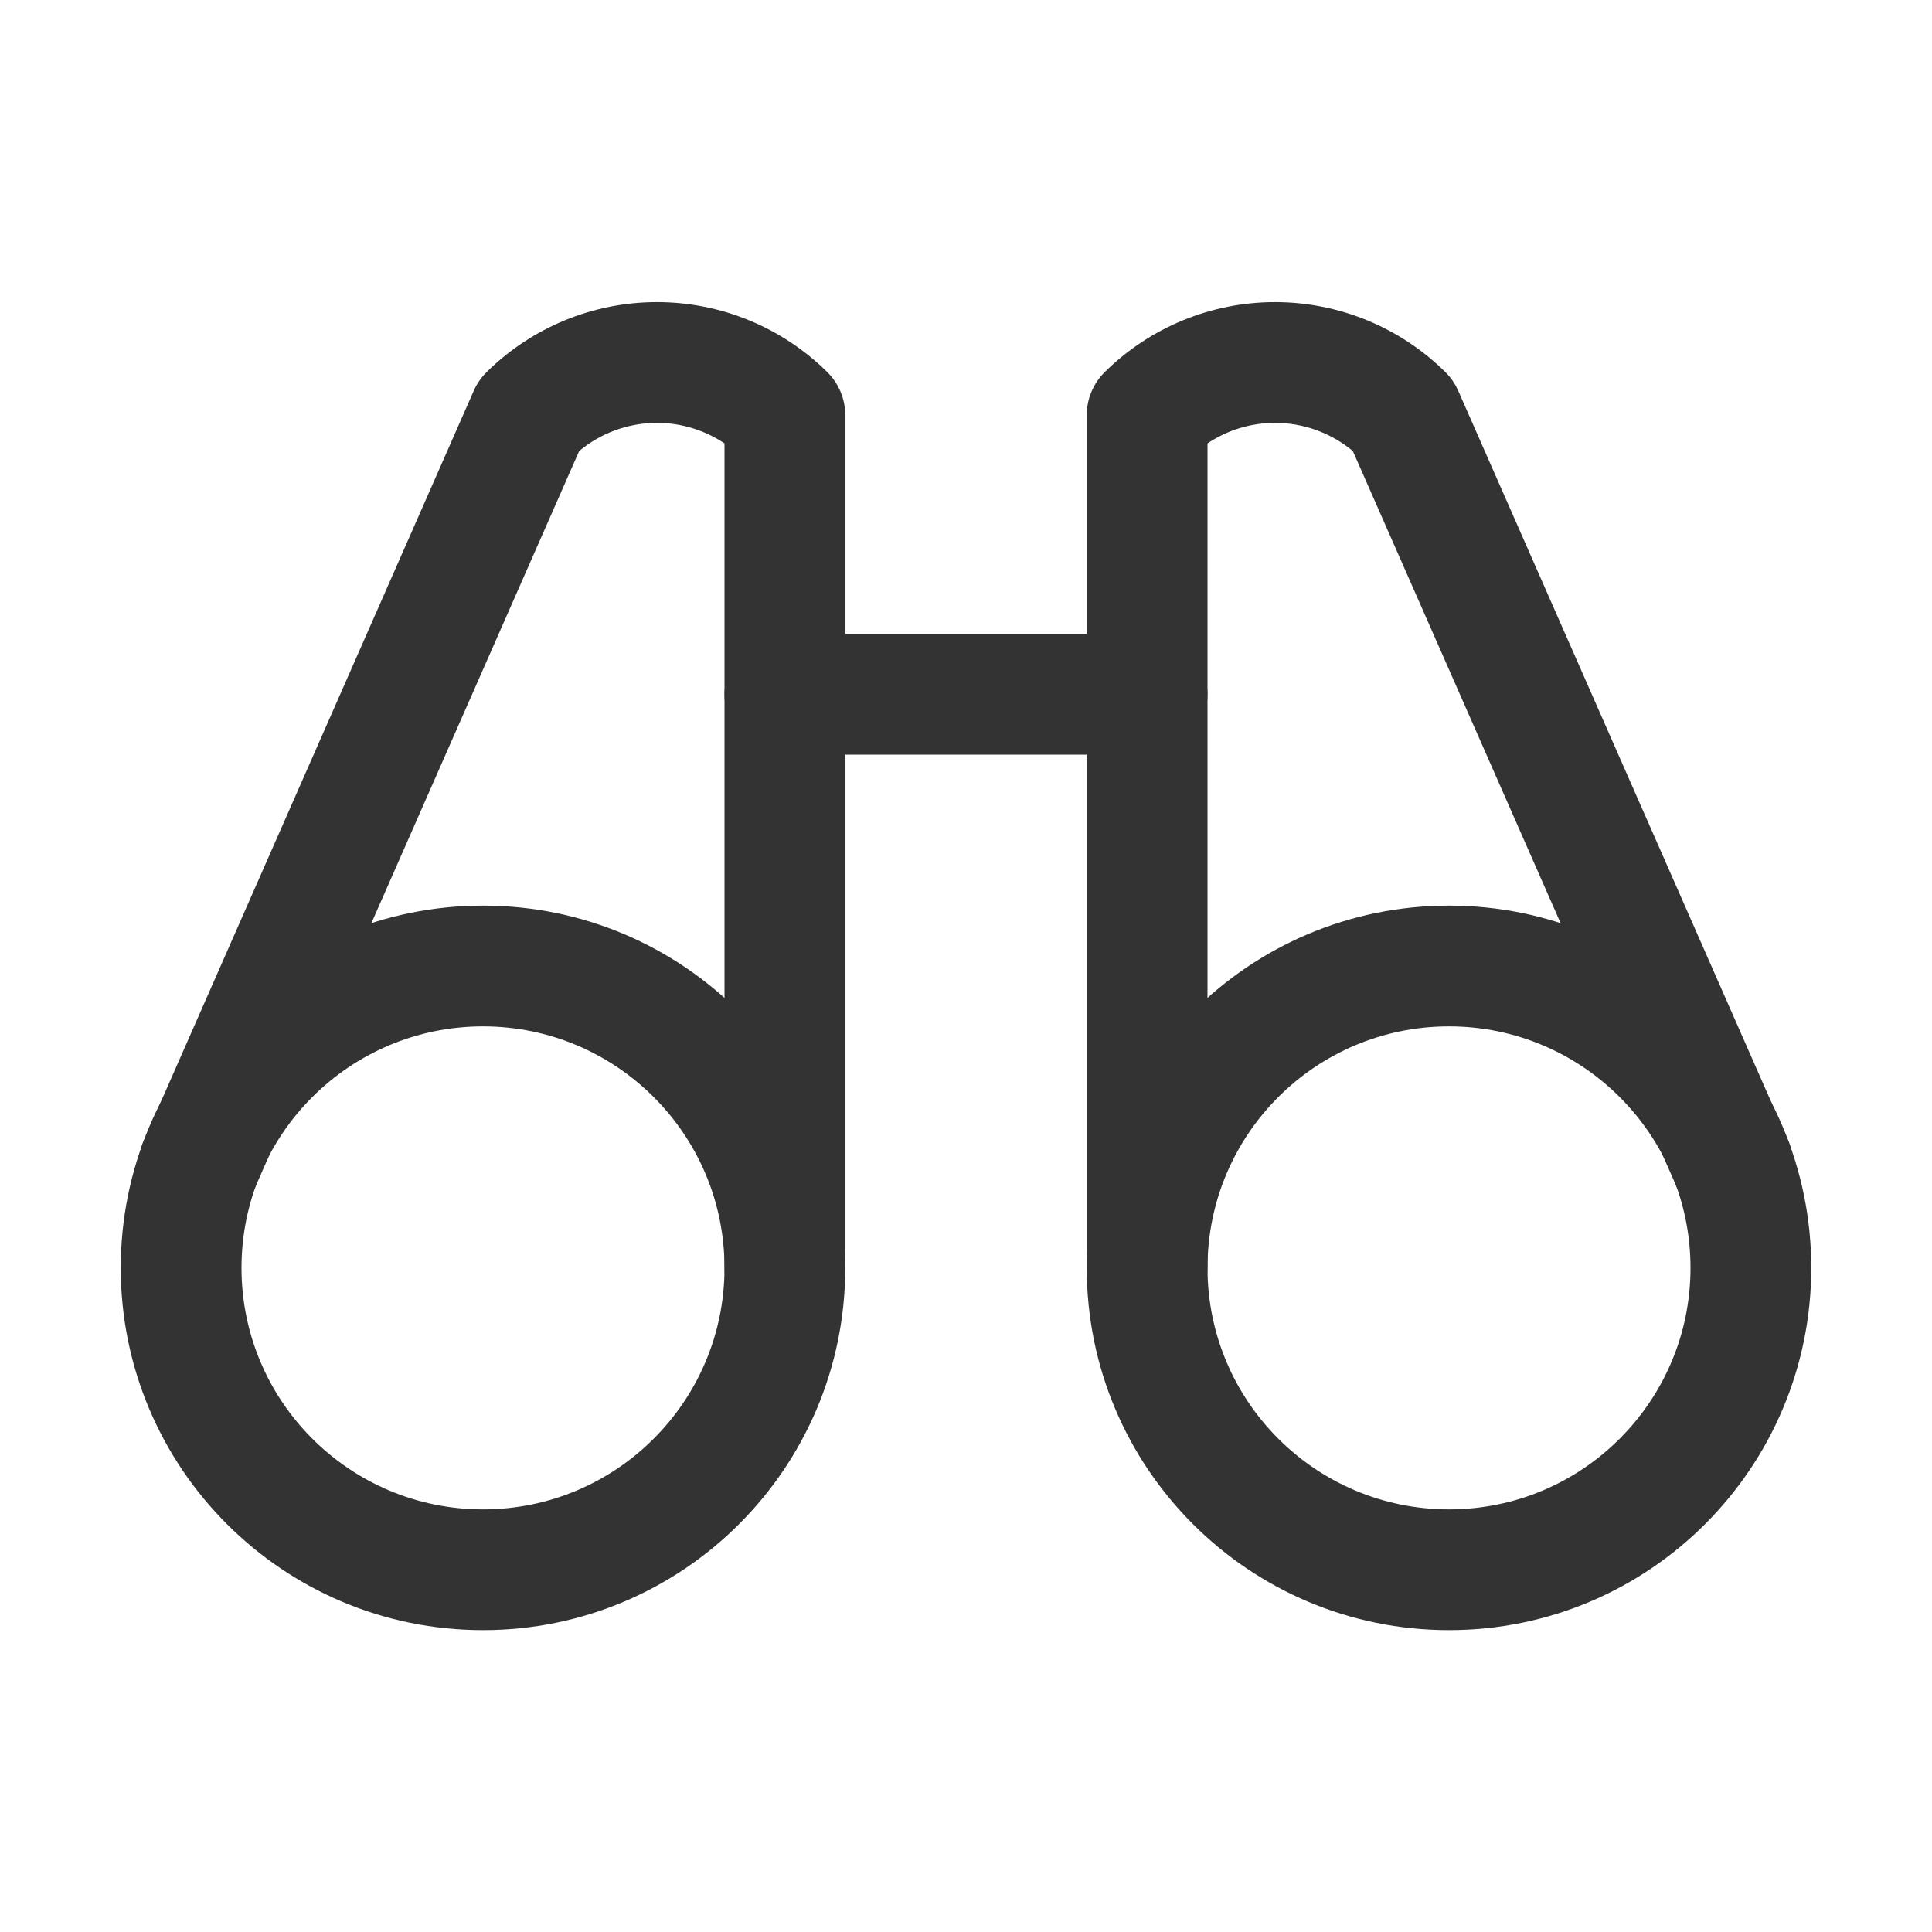 <svg width="40" height="40" viewBox="0 0 40 40" fill="none" xmlns="http://www.w3.org/2000/svg">
<path fill-rule="evenodd" clip-rule="evenodd" d="M15 14.375C15 13.685 15.56 13.125 16.25 13.125H23.75C24.44 13.125 25 13.685 25 14.375C25 15.065 24.44 15.625 23.75 15.625H16.25C15.56 15.625 15 15.065 15 14.375Z" fill="#333333"/>
<path fill-rule="evenodd" clip-rule="evenodd" d="M22.871 7.705C23.81 6.776 25.078 6.255 26.398 6.255C27.719 6.255 28.987 6.776 29.926 7.705C30.038 7.816 30.128 7.946 30.191 8.09L37.019 23.606C37.297 24.238 37.01 24.975 36.379 25.253C35.747 25.532 35.009 25.245 34.731 24.613L28.009 9.338C27.558 8.963 26.989 8.755 26.398 8.755C25.897 8.755 25.411 8.905 25 9.18V26.25C25 26.94 24.44 27.5 23.75 27.5C23.06 27.5 22.5 26.94 22.5 26.25V8.594C22.5 8.26 22.634 7.94 22.871 7.705Z" fill="#333333"/>
<path fill-rule="evenodd" clip-rule="evenodd" d="M10.074 7.705C11.013 6.776 12.281 6.255 13.602 6.255C14.923 6.255 16.19 6.776 17.129 7.705C17.366 7.94 17.5 8.26 17.5 8.594V26.25C17.5 26.94 16.94 27.5 16.25 27.5C15.56 27.5 15 26.94 15 26.25V9.18C14.589 8.905 14.103 8.755 13.602 8.755C13.011 8.755 12.442 8.963 11.991 9.338L5.269 24.613C4.991 25.245 4.253 25.532 3.622 25.253C2.99 24.975 2.703 24.238 2.981 23.606L9.809 8.09C9.872 7.946 9.962 7.816 10.074 7.705Z" fill="#333333"/>
<path fill-rule="evenodd" clip-rule="evenodd" d="M10 21.25C7.239 21.25 5 23.489 5 26.25C5 29.011 7.239 31.25 10 31.25C12.761 31.25 15 29.011 15 26.25C15 23.489 12.761 21.25 10 21.25ZM2.5 26.25C2.5 22.108 5.858 18.75 10 18.75C14.142 18.75 17.5 22.108 17.5 26.25C17.5 30.392 14.142 33.75 10 33.75C5.858 33.75 2.5 30.392 2.5 26.25Z" fill="#333333"/>
<path fill-rule="evenodd" clip-rule="evenodd" d="M30 21.25C27.239 21.25 25 23.489 25 26.25C25 29.011 27.239 31.25 30 31.25C32.761 31.25 35 29.011 35 26.25C35 23.489 32.761 21.25 30 21.25ZM22.5 26.25C22.5 22.108 25.858 18.75 30 18.75C34.142 18.75 37.5 22.108 37.5 26.25C37.5 30.392 34.142 33.75 30 33.75C25.858 33.75 22.5 30.392 22.5 26.25Z" fill="#333333"/>
</svg>
